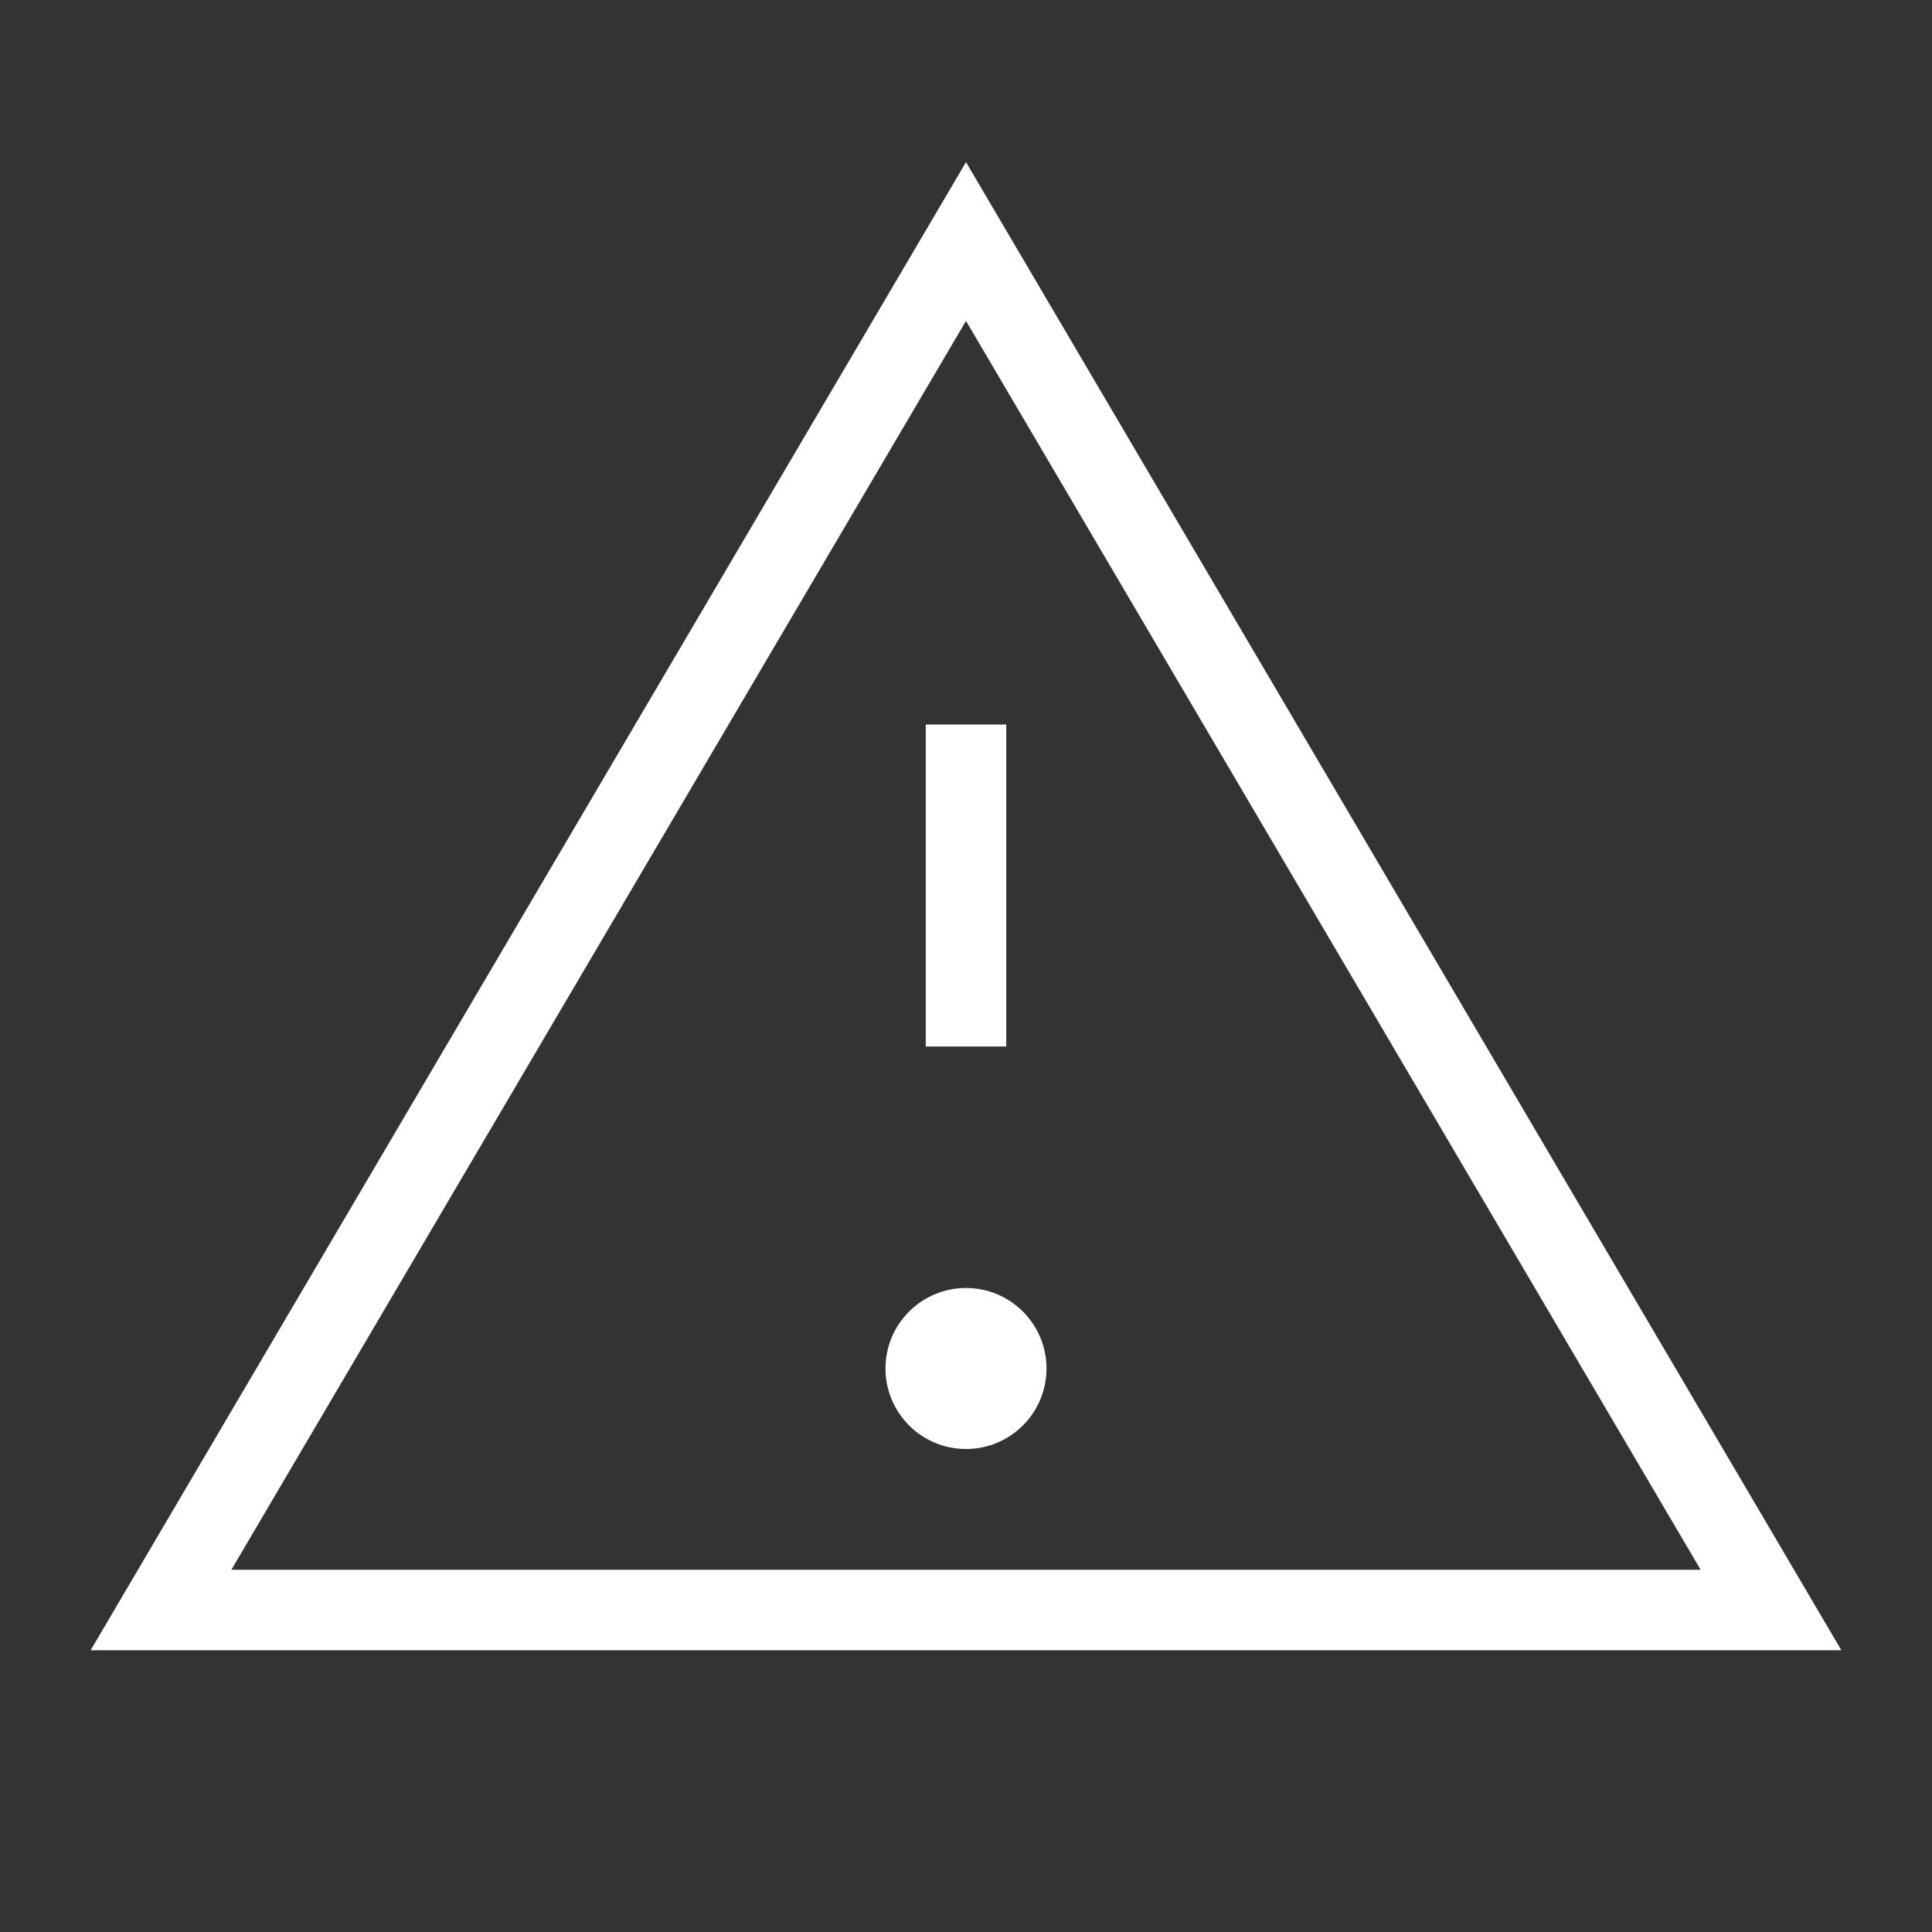 <svg 
  width="24" 
  height="24" 
  viewBox="0 0 24 24" 
  fill="none" 
  xmlns="http://www.w3.org/2000/svg"
>
  <rect x="0" y="0" width="24" height="24" fill="#333333" stroke="none"/>
  <!-- Triangle outline -->
  <path 
    d="M12 3L22 20H2L12 3Z" 
    stroke="white" 
    strokeWidth="2" 
    strokeLinecap="round" 
    strokeLinejoin="round"
  />
  <!-- Exclamation mark -->
  <line 
    x1="12" y1="9" x2="12" y2="13" 
    stroke="white" 
    strokeWidth="2" 
    strokeLinecap="round"
  />
  <circle 
    cx="12" cy="17" r="1" 
    fill="white"
  />
</svg>
